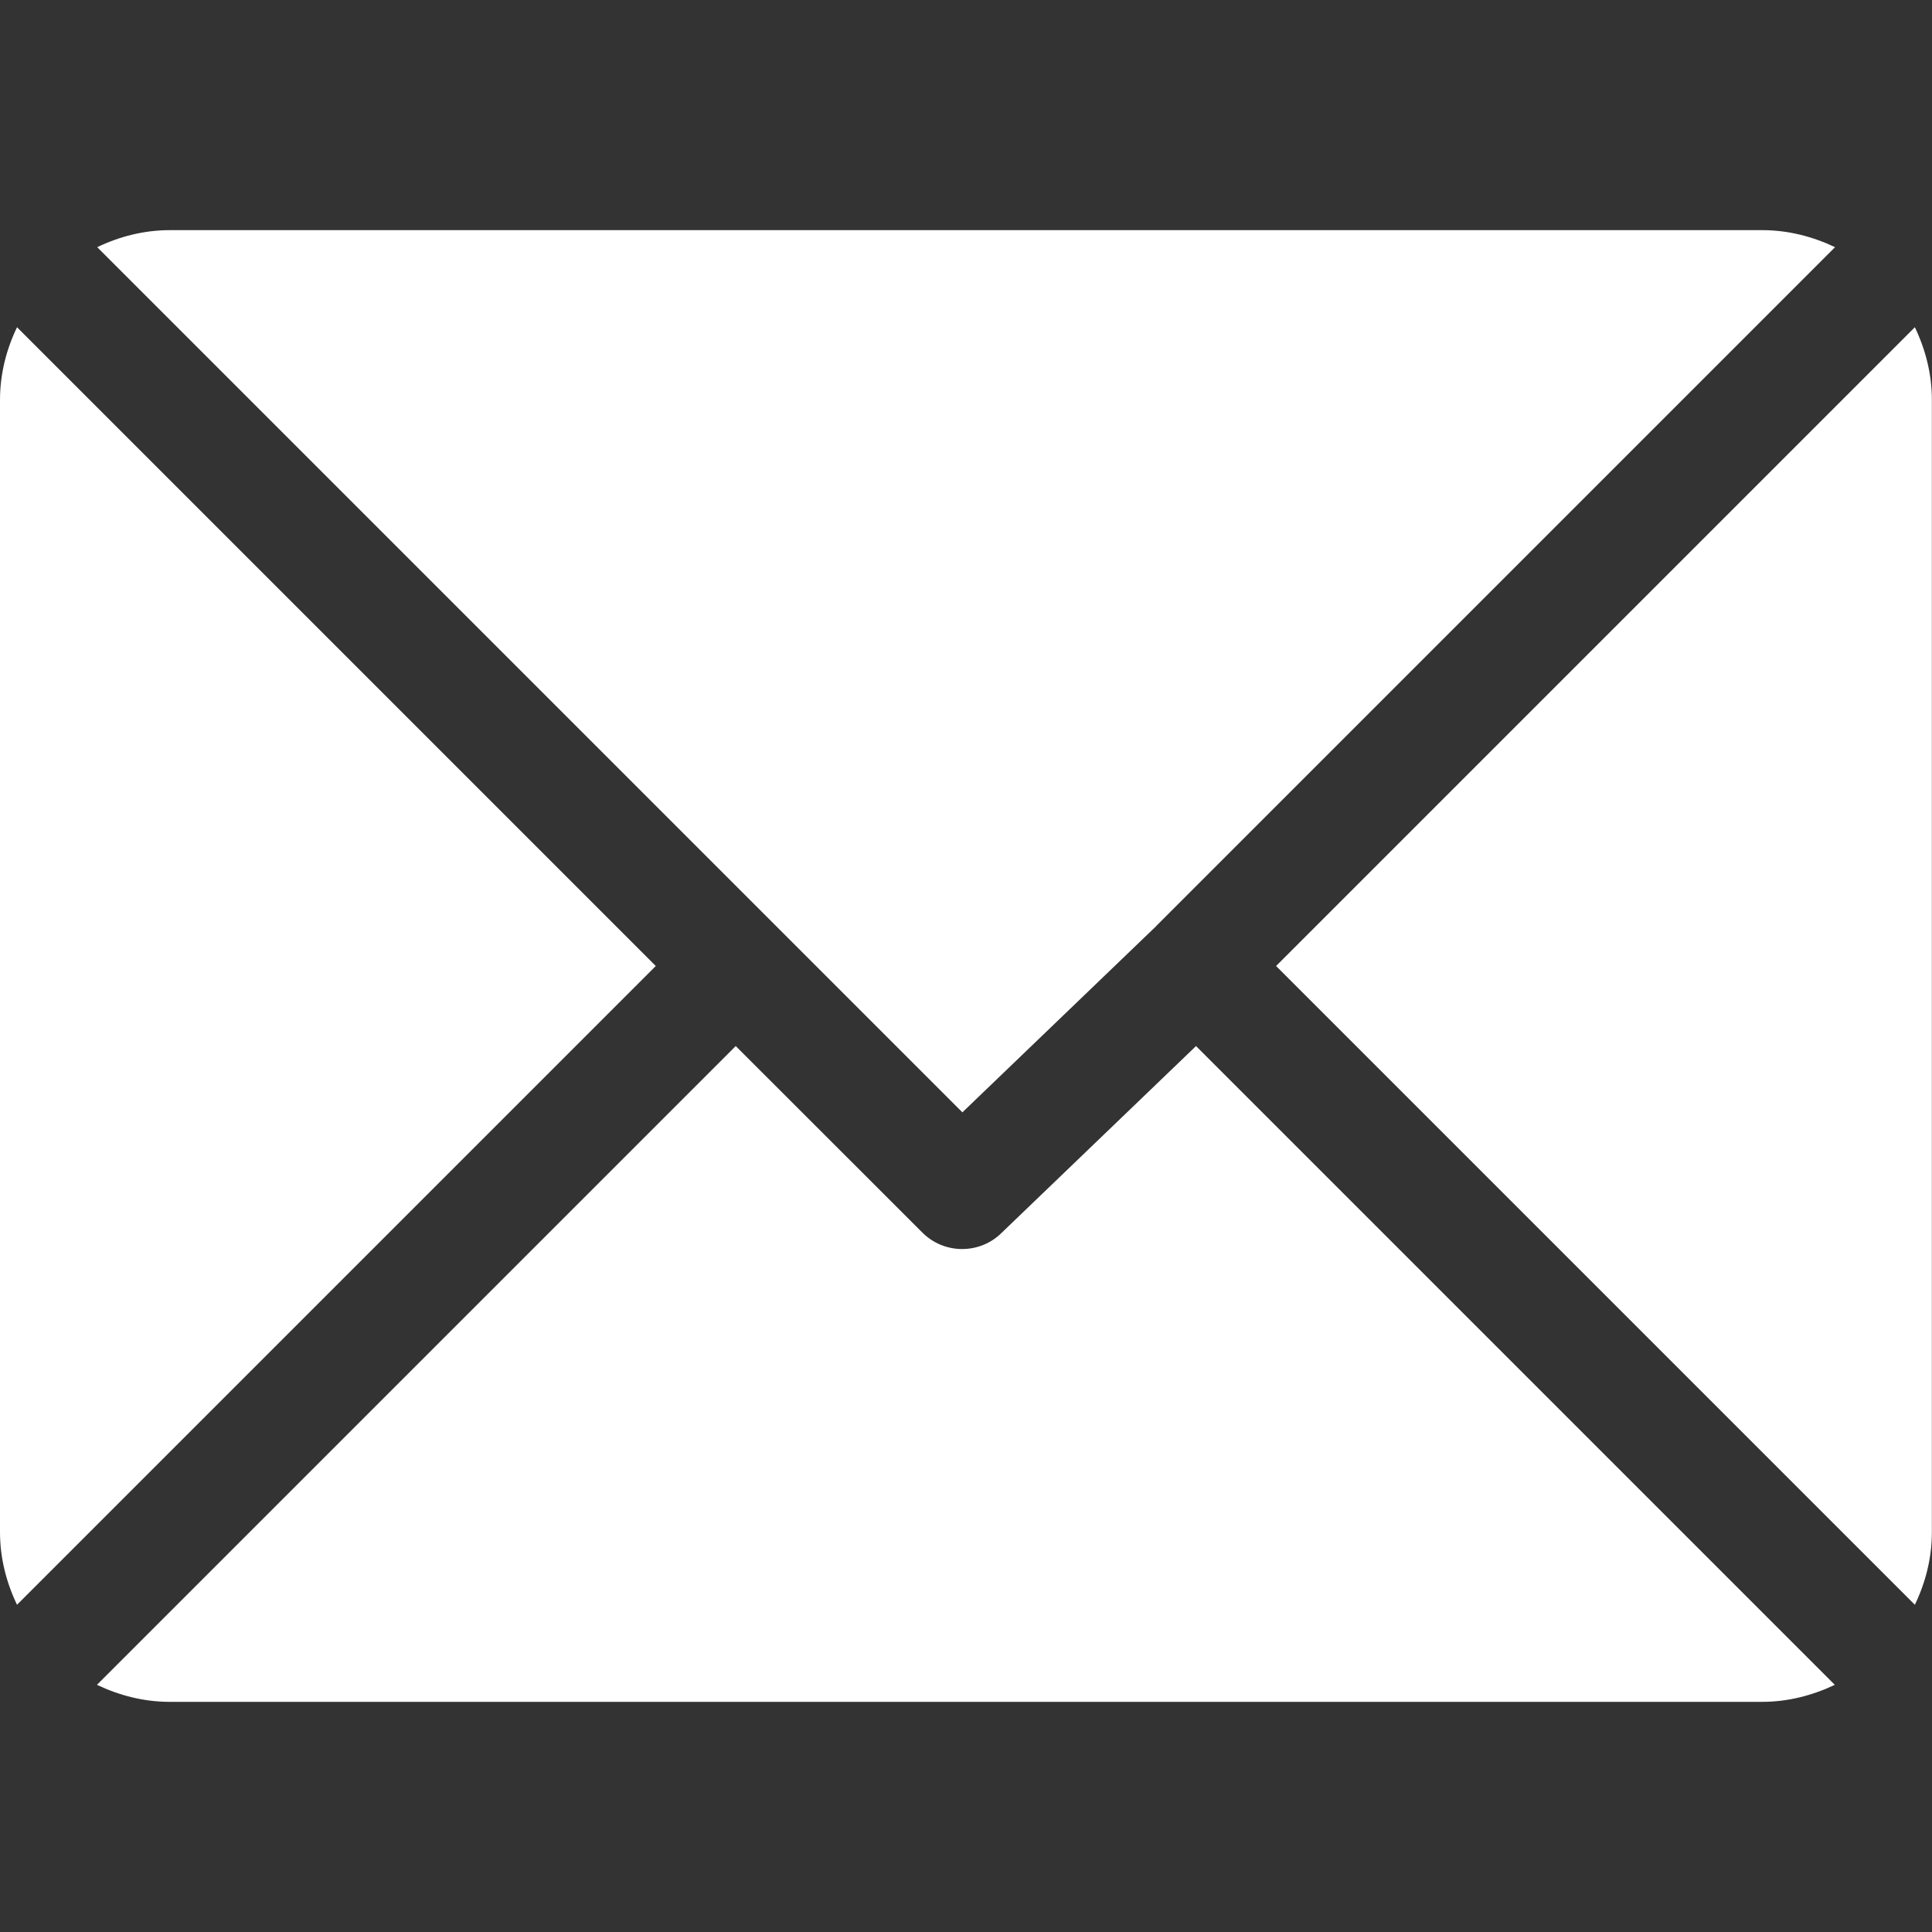 <svg width="16" height="16" viewBox="0 0 16 16" fill="none" xmlns="http://www.w3.org/2000/svg">
<rect x="0" y="0" width="16" height="16" fill="#333333" stroke="none"/>
<g clip-path="url(#clip0)">
<path d="M14.595 1.906H1.407C1.191 1.906 0.988 1.959 0.805 2.047L7.97 9.212L9.576 7.669C9.576 7.669 9.576 7.669 9.576 7.669C9.576 7.669 9.576 7.668 9.576 7.668L15.197 2.047C15.014 1.96 14.811 1.906 14.595 1.906Z" fill="white"/>
<path d="M15.858 2.71L10.568 8L15.858 13.29C15.946 13.107 15.999 12.904 15.999 12.688V3.312C15.999 3.096 15.946 2.894 15.858 2.71Z" fill="white"/>
<path d="M0.141 2.71C0.053 2.893 0 3.096 0 3.312V12.688C0 12.904 0.053 13.107 0.141 13.29L5.431 8L0.141 2.71Z" fill="white"/>
<path d="M9.905 8.663L8.299 10.206C8.208 10.298 8.088 10.344 7.968 10.344C7.848 10.344 7.728 10.298 7.637 10.206L6.093 8.663L0.803 13.953C0.986 14.04 1.189 14.094 1.405 14.094H14.593C14.809 14.094 15.012 14.04 15.195 13.953L9.905 8.663Z" fill="white"/>
</g>
<defs>
<clipPath id="clip0">
<rect width="16" height="16" fill="white"/>
</clipPath>
</defs>
</svg>
